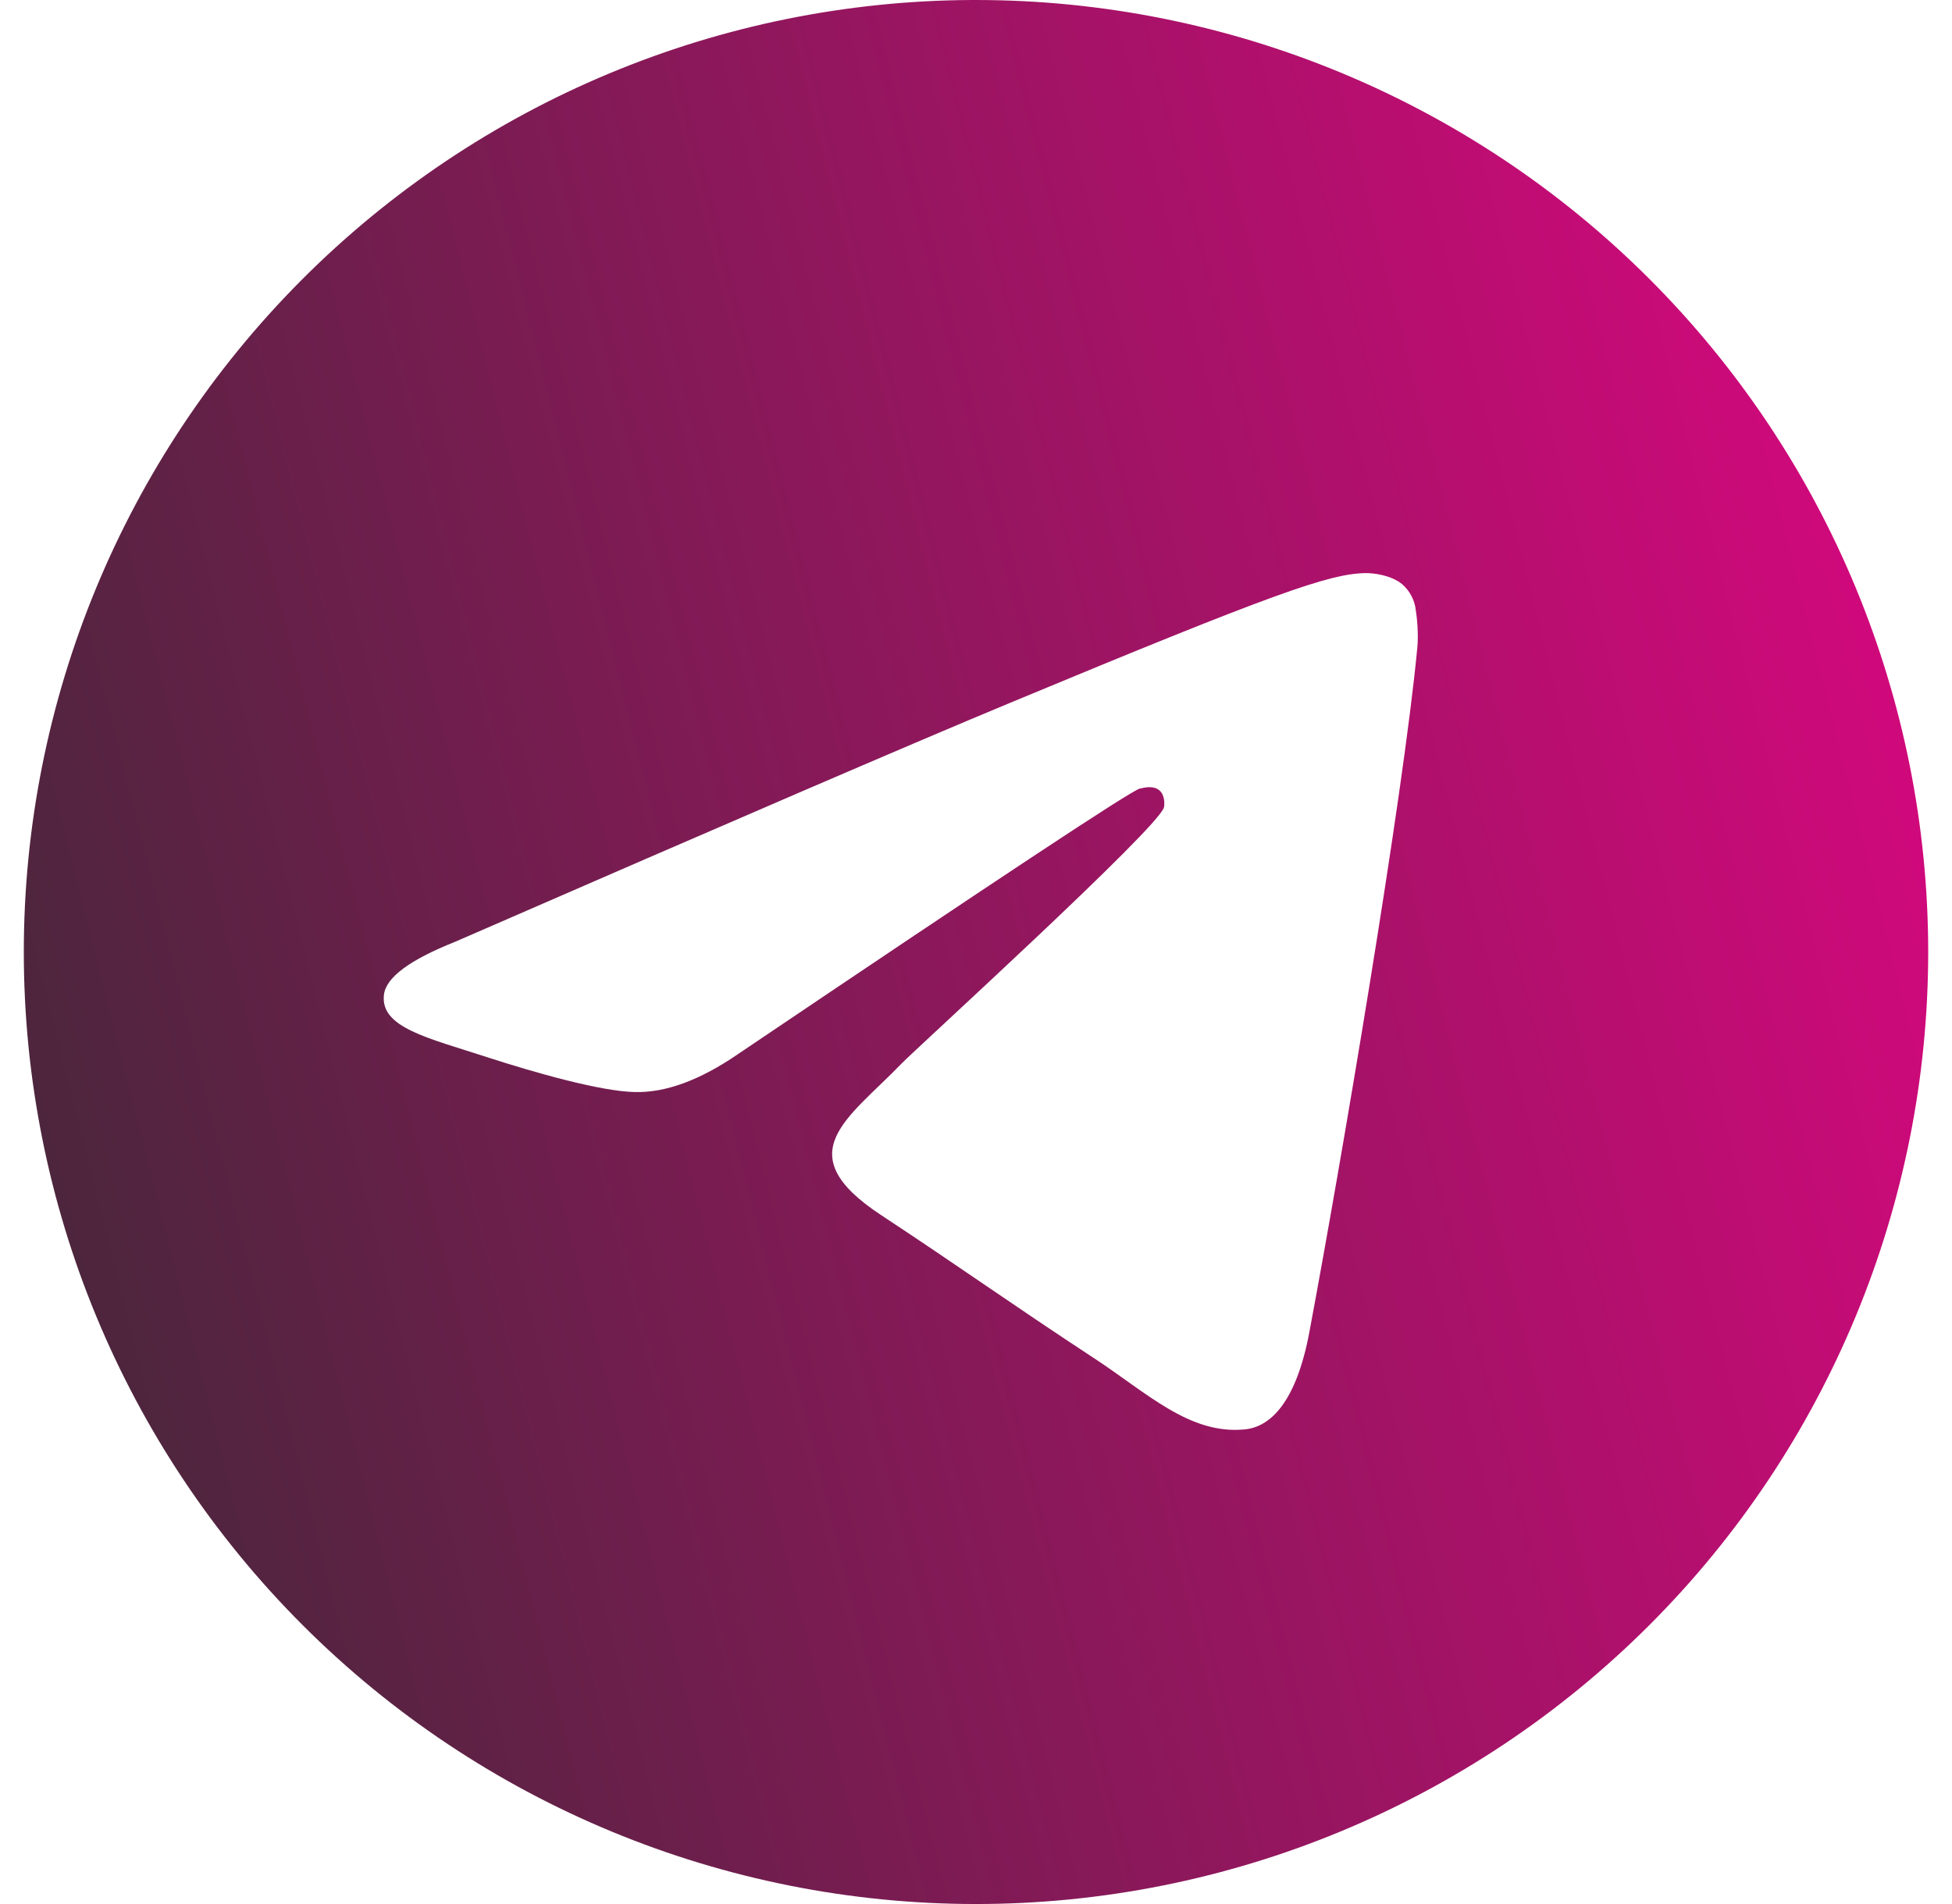 <svg width="41" height="40" viewBox="0 0 41 40" fill="none" xmlns="http://www.w3.org/2000/svg">
<g clip-path="url(#clip0_1115_18496)">
<path d="M20.407 5.44445e-05C15.118 0.025 10.055 2.143 6.325 5.891C2.594 9.639 0.5 14.712 0.5 20C0.5 25.304 2.607 30.392 6.358 34.142C10.109 37.893 15.196 40 20.5 40C25.804 40 30.891 37.893 34.642 34.142C38.393 30.392 40.5 25.304 40.5 20C40.5 14.696 38.393 9.609 34.642 5.858C30.891 2.107 25.804 5.44445e-05 20.5 5.44445e-05C20.469 -1.81482e-05 20.438 -1.81482e-05 20.407 5.44445e-05ZM28.677 12.04C28.843 12.037 29.212 12.078 29.452 12.273C29.611 12.412 29.713 12.605 29.737 12.815C29.763 12.97 29.797 13.325 29.77 13.602C29.47 16.765 28.167 24.438 27.503 27.98C27.223 29.48 26.672 29.982 26.137 30.03C24.977 30.138 24.095 29.263 22.97 28.527C21.21 27.372 20.215 26.653 18.507 25.527C16.532 24.227 17.812 23.51 18.937 22.343C19.232 22.037 24.348 17.382 24.448 16.96C24.46 16.907 24.472 16.71 24.355 16.607C24.238 16.503 24.065 16.538 23.94 16.567C23.763 16.607 20.952 18.467 15.505 22.142C14.705 22.692 13.983 22.958 13.335 22.942C12.622 22.928 11.248 22.54 10.227 22.208C8.973 21.8 7.978 21.585 8.065 20.893C8.11 20.533 8.607 20.165 9.553 19.788C15.383 17.248 19.27 15.573 21.217 14.765C26.77 12.455 27.925 12.053 28.677 12.04Z" fill="url(#paint0_linear_1115_18496)"/>
</g>
<defs>
<linearGradient id="paint0_linear_1115_18496" x1="0.5" y1="42.143" x2="48.095" y2="30.155" gradientUnits="userSpaceOnUse">
<stop stop-color="#3D2935"/>
<stop offset="1" stop-color="#DE0682"/>
</linearGradient>
<clipPath id="clip0_1115_18496">
<rect width="40" height="40" fill="white" transform="translate(0.5)"/>
</clipPath>
</defs>
</svg>
